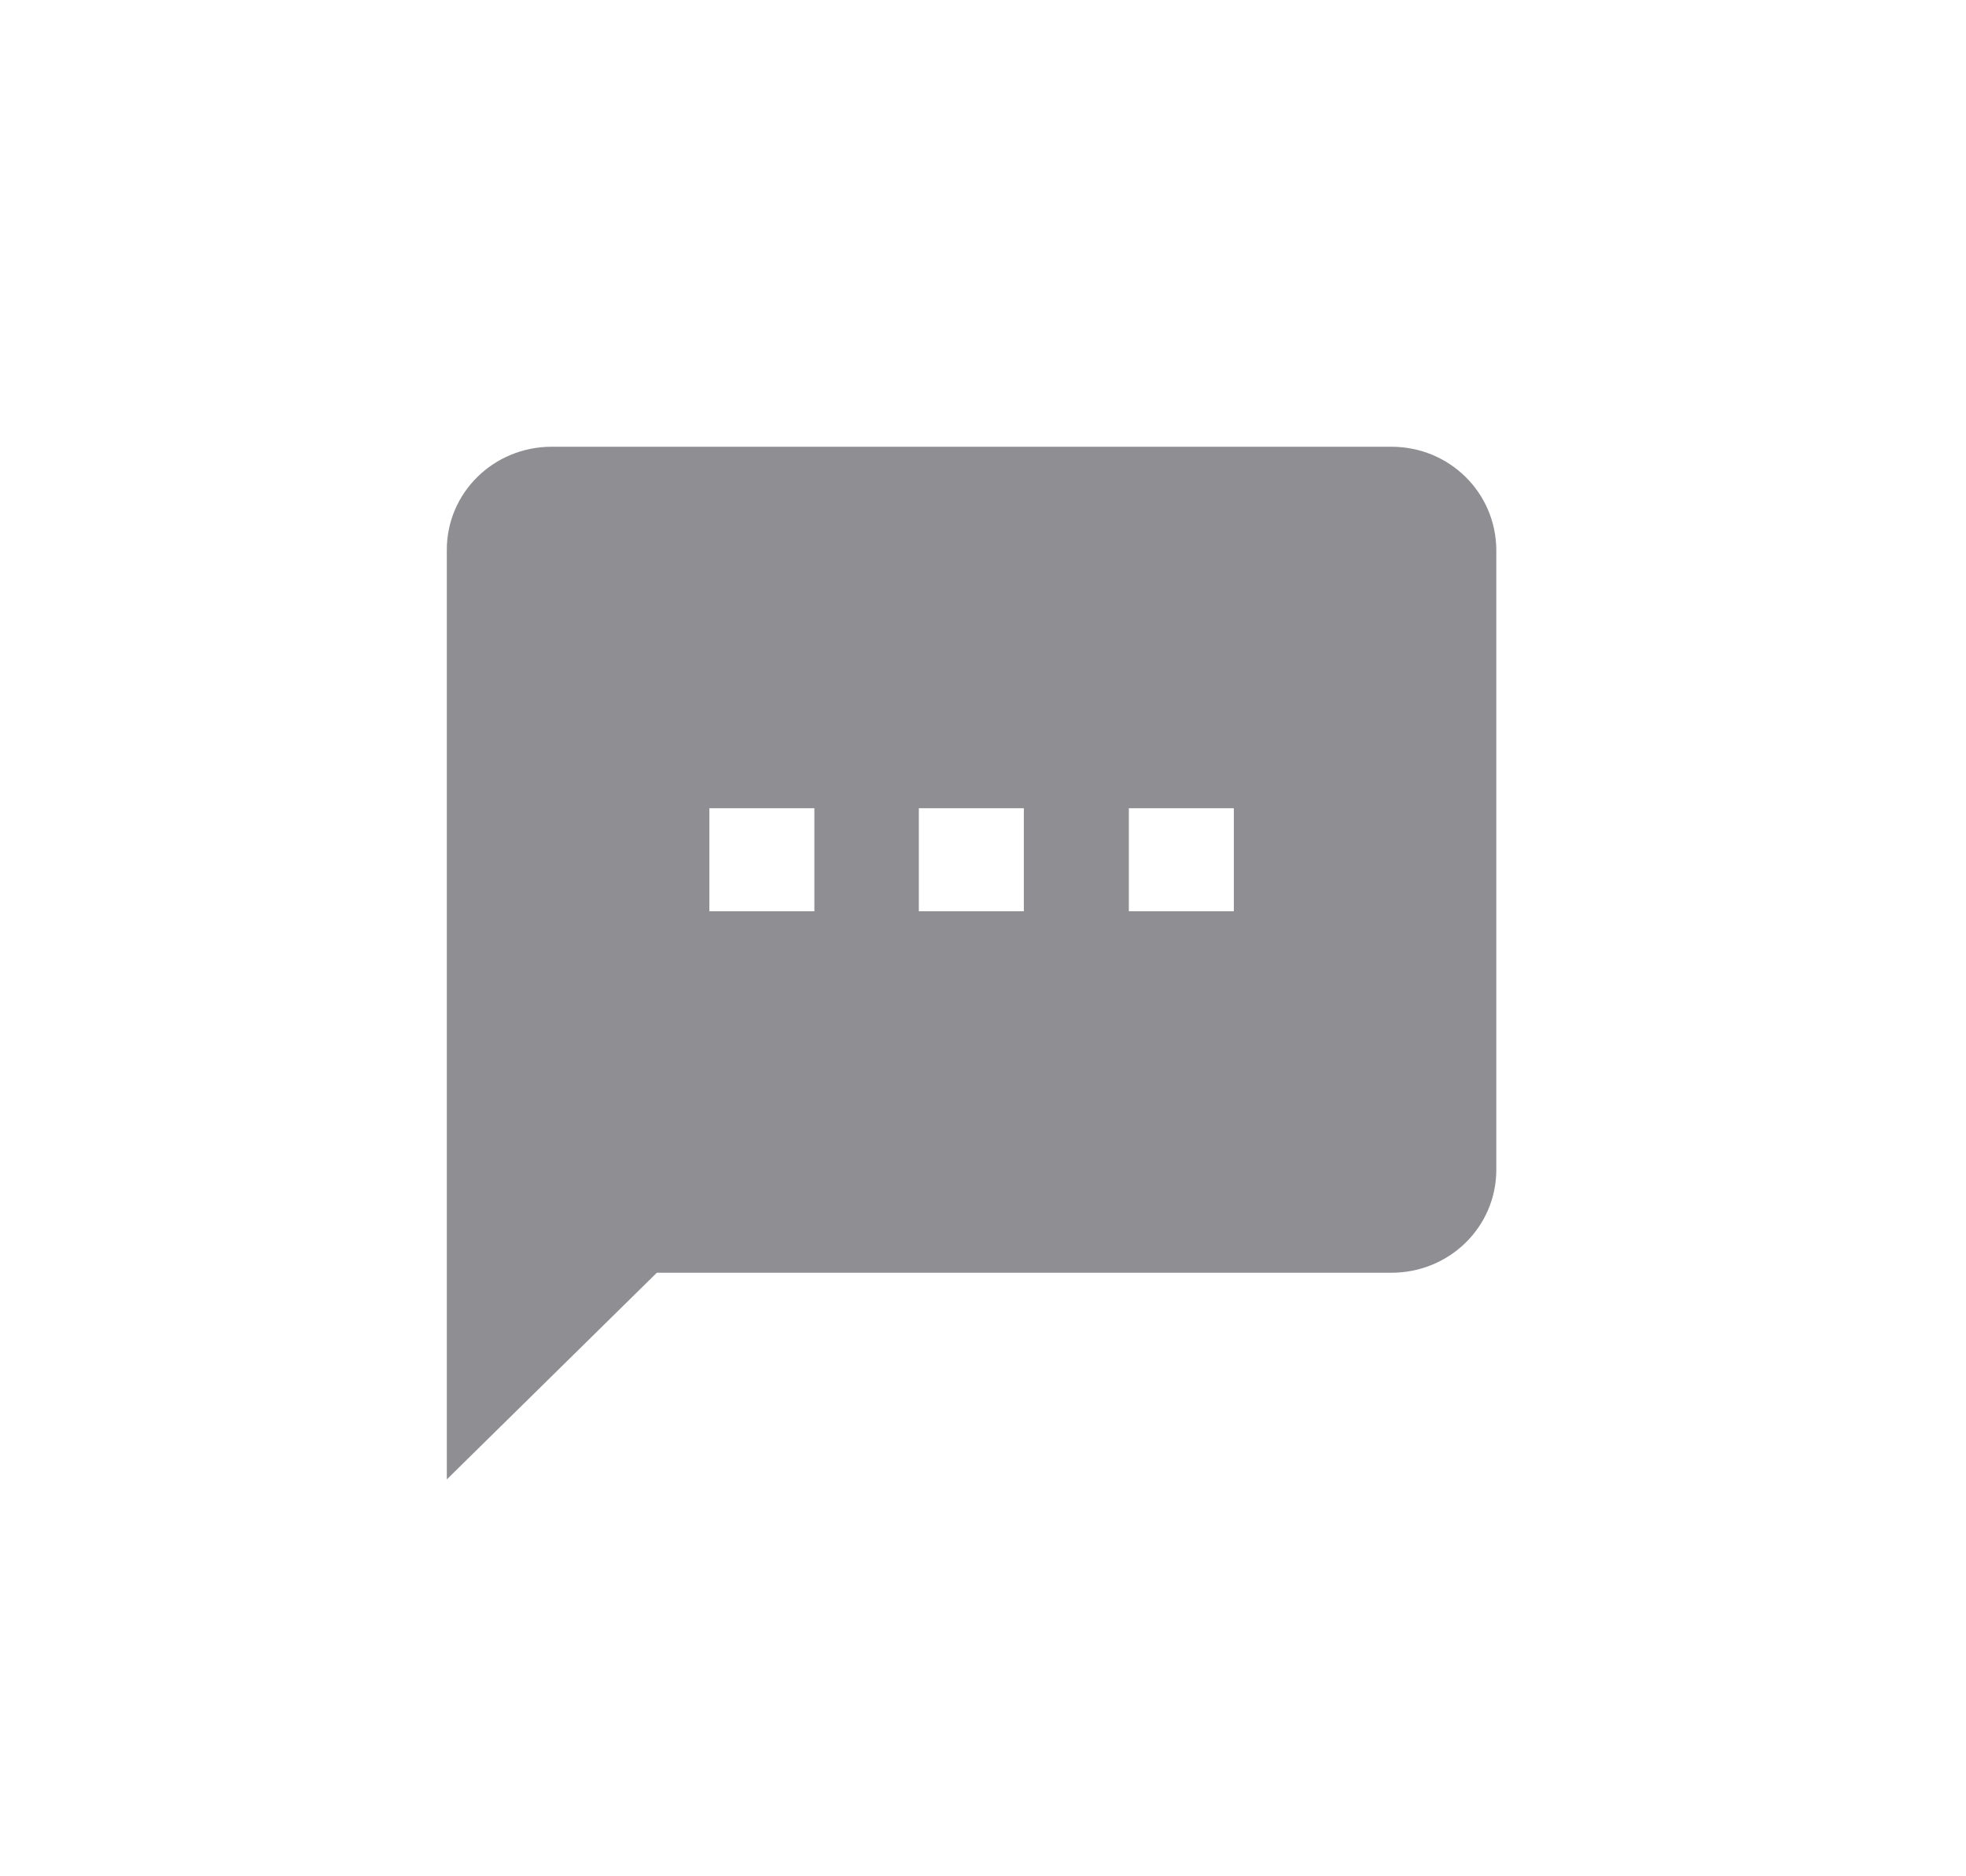 <?xml version="1.0" encoding="UTF-8"?>
<svg width="22px" height="21px" viewBox="0 0 22 21" version="1.1" xmlns="http://www.w3.org/2000/svg" xmlns:xlink="http://www.w3.org/1999/xlink">
    <!-- Generator: Sketch 49.1 (51147) - http://www.bohemiancoding.com/sketch -->
    <title>Shape</title>
    <desc>Created with Sketch.</desc>
    <defs>
        <filter x="-1.3%" y="-3.9%" width="102.7%" height="110.3%" filterUnits="objectBoundingBox" id="filter-1">
            <feOffset dx="0" dy="2" in="SourceAlpha" result="shadowOffsetOuter1"></feOffset>
            <feGaussianBlur stdDeviation="2.5" in="shadowOffsetOuter1" result="shadowBlurOuter1"></feGaussianBlur>
            <feColorMatrix values="0 0 0 0 0.898   0 0 0 0 0.898   0 0 0 0 0.918  0 0 0 1 0" type="matrix" in="shadowBlurOuter1" result="shadowMatrixOuter1"></feColorMatrix>
            <feMerge>
                <feMergeNode in="shadowMatrixOuter1"></feMergeNode>
                <feMergeNode in="SourceGraphic"></feMergeNode>
            </feMerge>
        </filter>
    </defs>
    <g id="Symbols" stroke="none" stroke-width="1" fill="none" fill-rule="evenodd">
        <g id="eventlist2-copy-6" transform="translate(-254, -131)" fill="#8E8E93" fill-rule="nonzero">
            <g id="eventlist" filter="url(#filter-1)">
                <g id="Group" transform="translate(182, 132)">
                    <path d="M87.569,2 L78.175,2 C77.523,2 77,2.515 77,3.153 L77,13.558 L79.35,11.245 L87.569,11.245 C88.222,11.245 88.744,10.73 88.744,10.092 L88.744,3.153 C88.739,2.515 88.222,2 87.569,2 Z M81.113,7.199 L79.938,7.199 L79.938,6.046 L81.113,6.046 L81.113,7.199 Z M83.457,7.199 L82.282,7.199 L82.282,6.046 L83.457,6.046 L83.457,7.199 Z M85.807,7.199 L84.632,7.199 L84.632,6.046 L85.807,6.046 L85.807,7.199 Z" id="Shape"></path>
                </g>
            </g>
        </g>
    </g>
</svg>